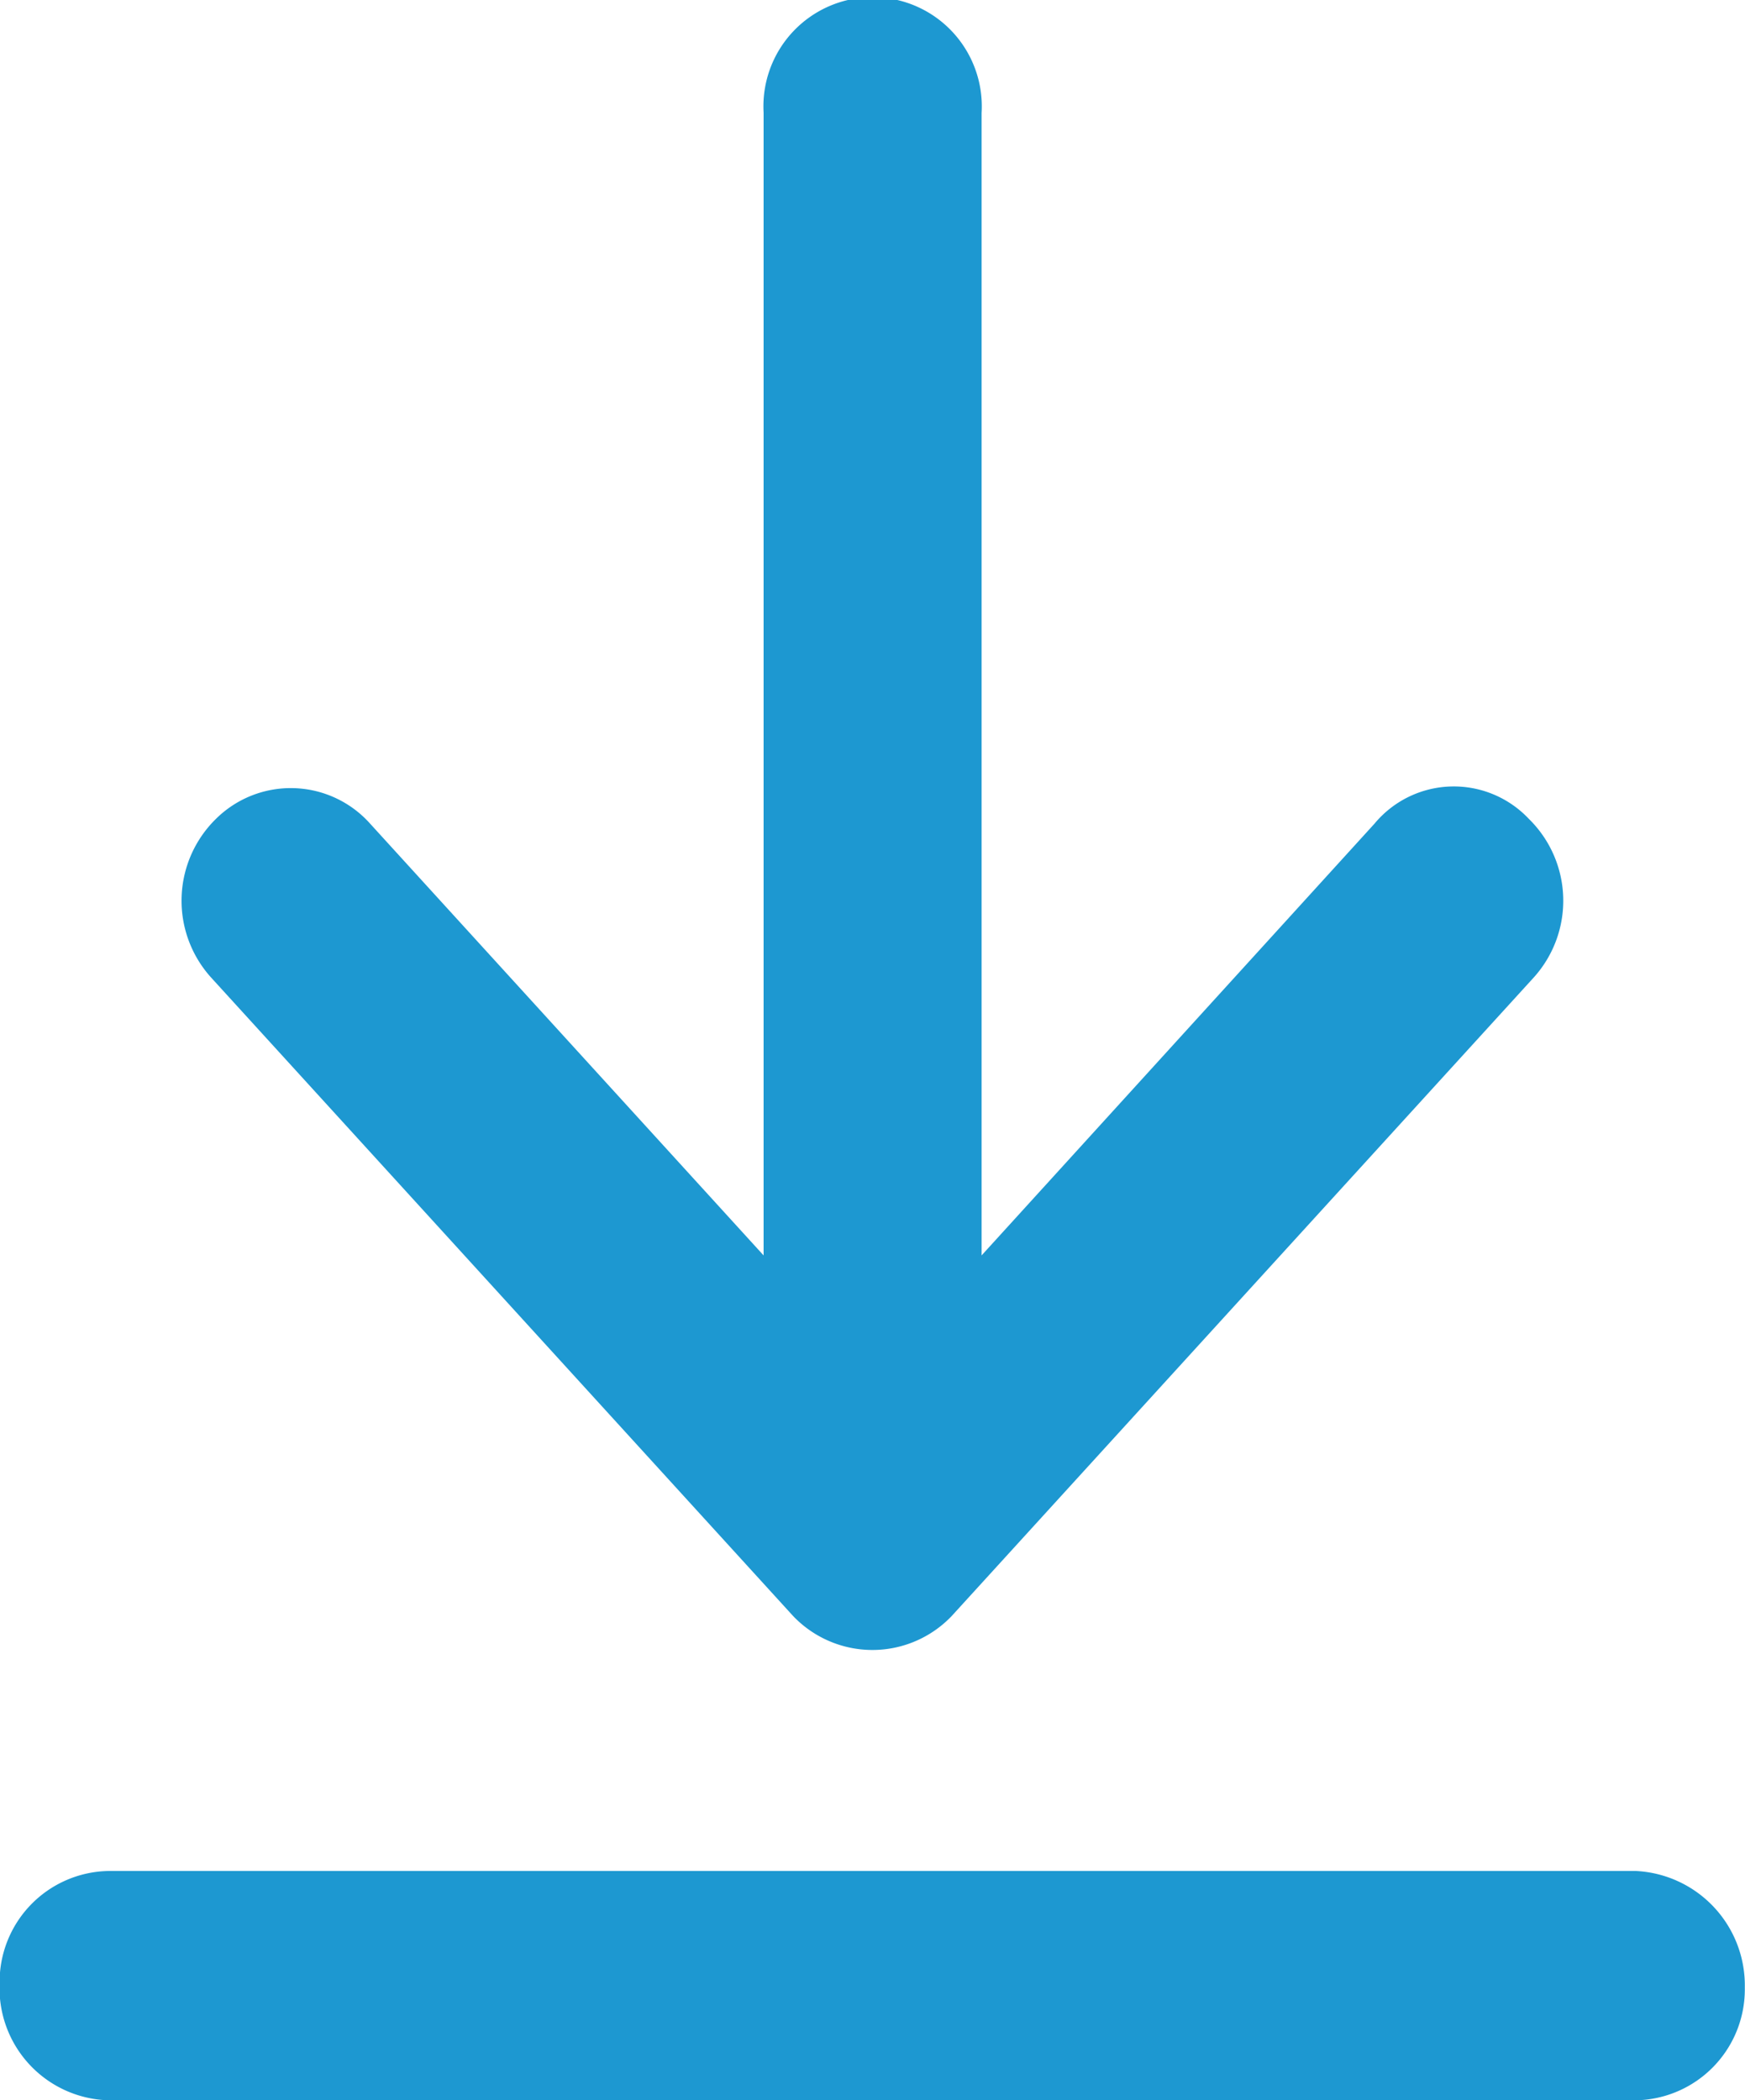 <svg id="Componente_118_43" data-name="Componente 118 – 43" xmlns="http://www.w3.org/2000/svg" width="9.141" height="11" viewBox="0 0 9.141 11">
  <path id="Trazado_15108" data-name="Trazado 15108" d="M8.569,10.424h-8a.581.581,0,0,0-.571.59.587.587,0,0,0,.571.611h8a.581.581,0,0,0,.571-.59A.6.6,0,0,0,8.569,10.424ZM7.2,4.939,5.142,7.2V1.217A.572.572,0,1,0,4,1.215V7.2L1.939,4.939a.557.557,0,0,0-.807-.026.6.6,0,0,0-.025.833L4.154,9.088a.574.574,0,0,0,.832,0L8.033,5.746a.6.6,0,0,0-.025-.833.54.54,0,0,0-.808.026Z" transform="translate(0 -0.625)" fill="#1d98d1"/>
</svg>
